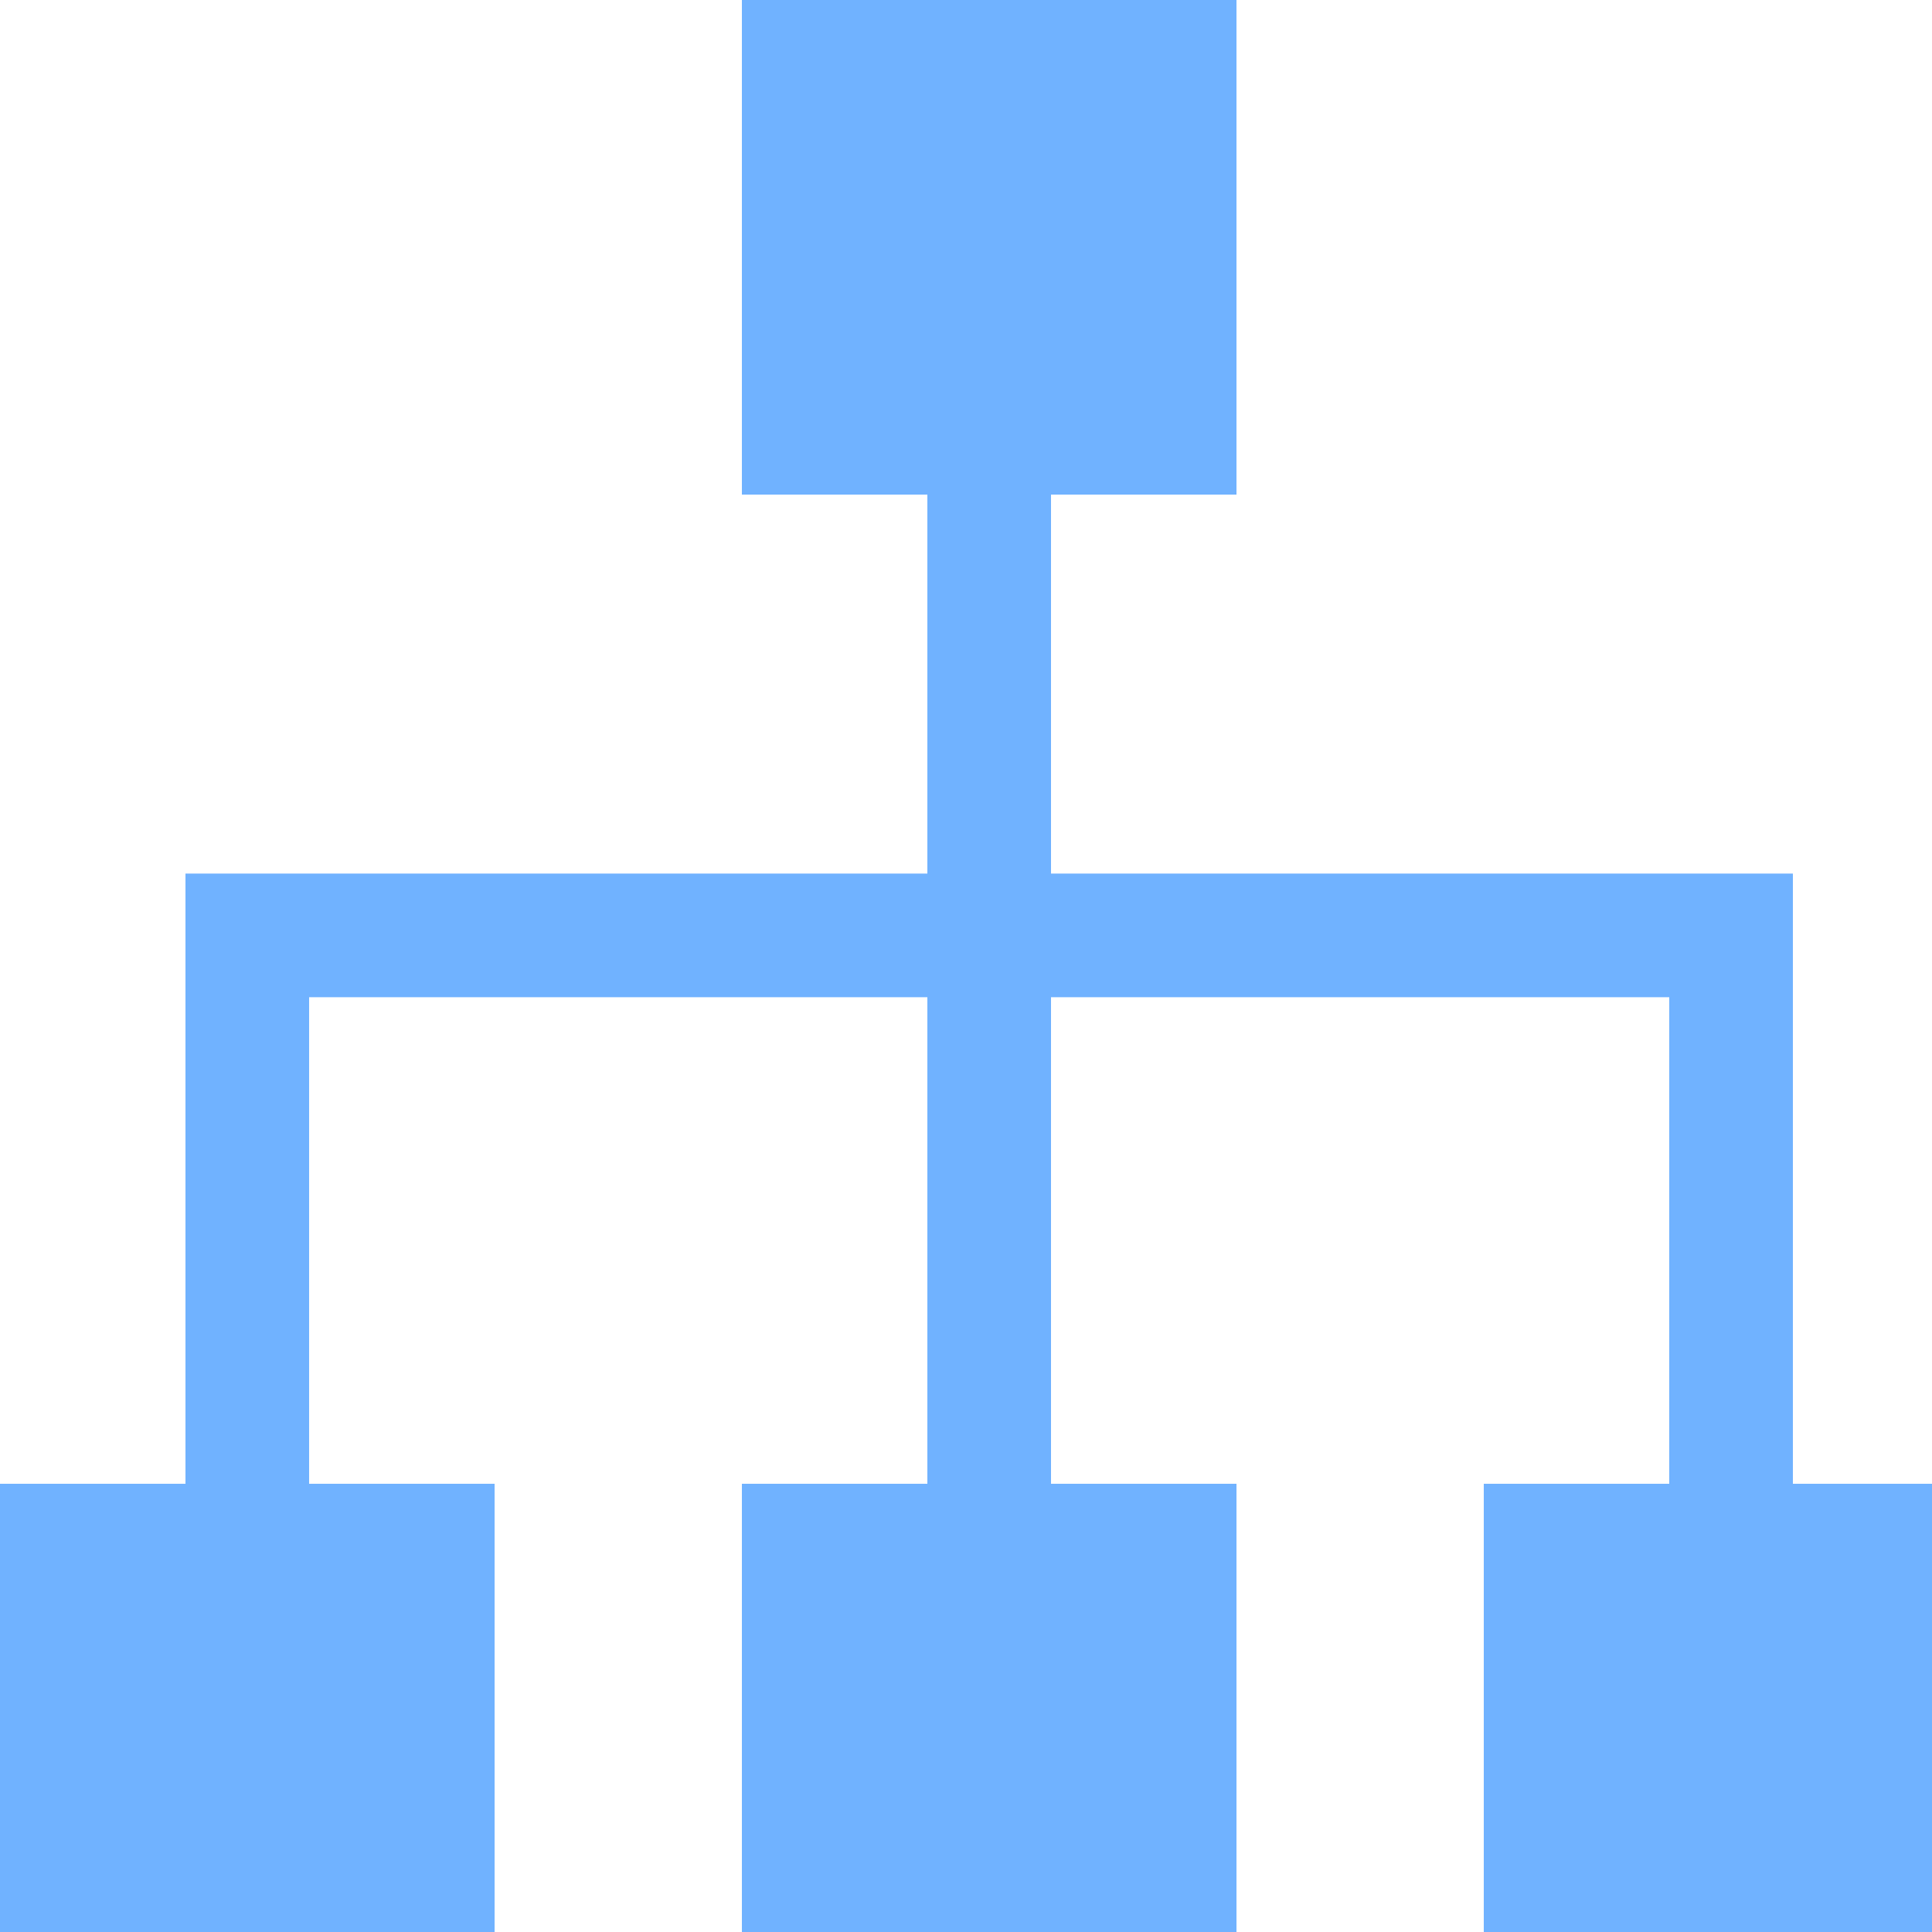 <?xml version="1.0" standalone="no"?><!DOCTYPE svg PUBLIC "-//W3C//DTD SVG 1.1//EN" "http://www.w3.org/Graphics/SVG/1.1/DTD/svg11.dtd"><svg width="20" height="20" viewBox="0 0 20 20" version="1.1" xmlns="http://www.w3.org/2000/svg" xmlns:xlink="http://www.w3.org/1999/xlink"><defs><style type="text/css"><![CDATA[
@font-face { font-family: ifont; src: url("//at.alicdn.com/t/font_1442373896_4754455.eot?#iefix") format("embedded-opentype"), url("//at.alicdn.com/t/font_1442373896_4754455.woff") format("woff"), url("//at.alicdn.com/t/font_1442373896_4754455.ttf") format("truetype"), url("//at.alicdn.com/t/font_1442373896_4754455.svg#ifont") format("svg"); }

]]></style></defs><g class="transform-group"><g transform="scale(0.02, 0.02)"><path d="M928 768 928 452.16 544 452.16 544 256 640 256 640 0 384 0 384 256 480 256 480 452.16 96 452.16 96 768 0 768 0 1024 256 1024 256 768 160 768 160 516.16 480 516.16 480 768 384 768 384 1024 640 1024 640 768 544 768 544 516.16 864 516.16 864 768 768 768 768 1024 1024 1024 1024 768Z" fill="#70b2ff"></path></g></g></svg>